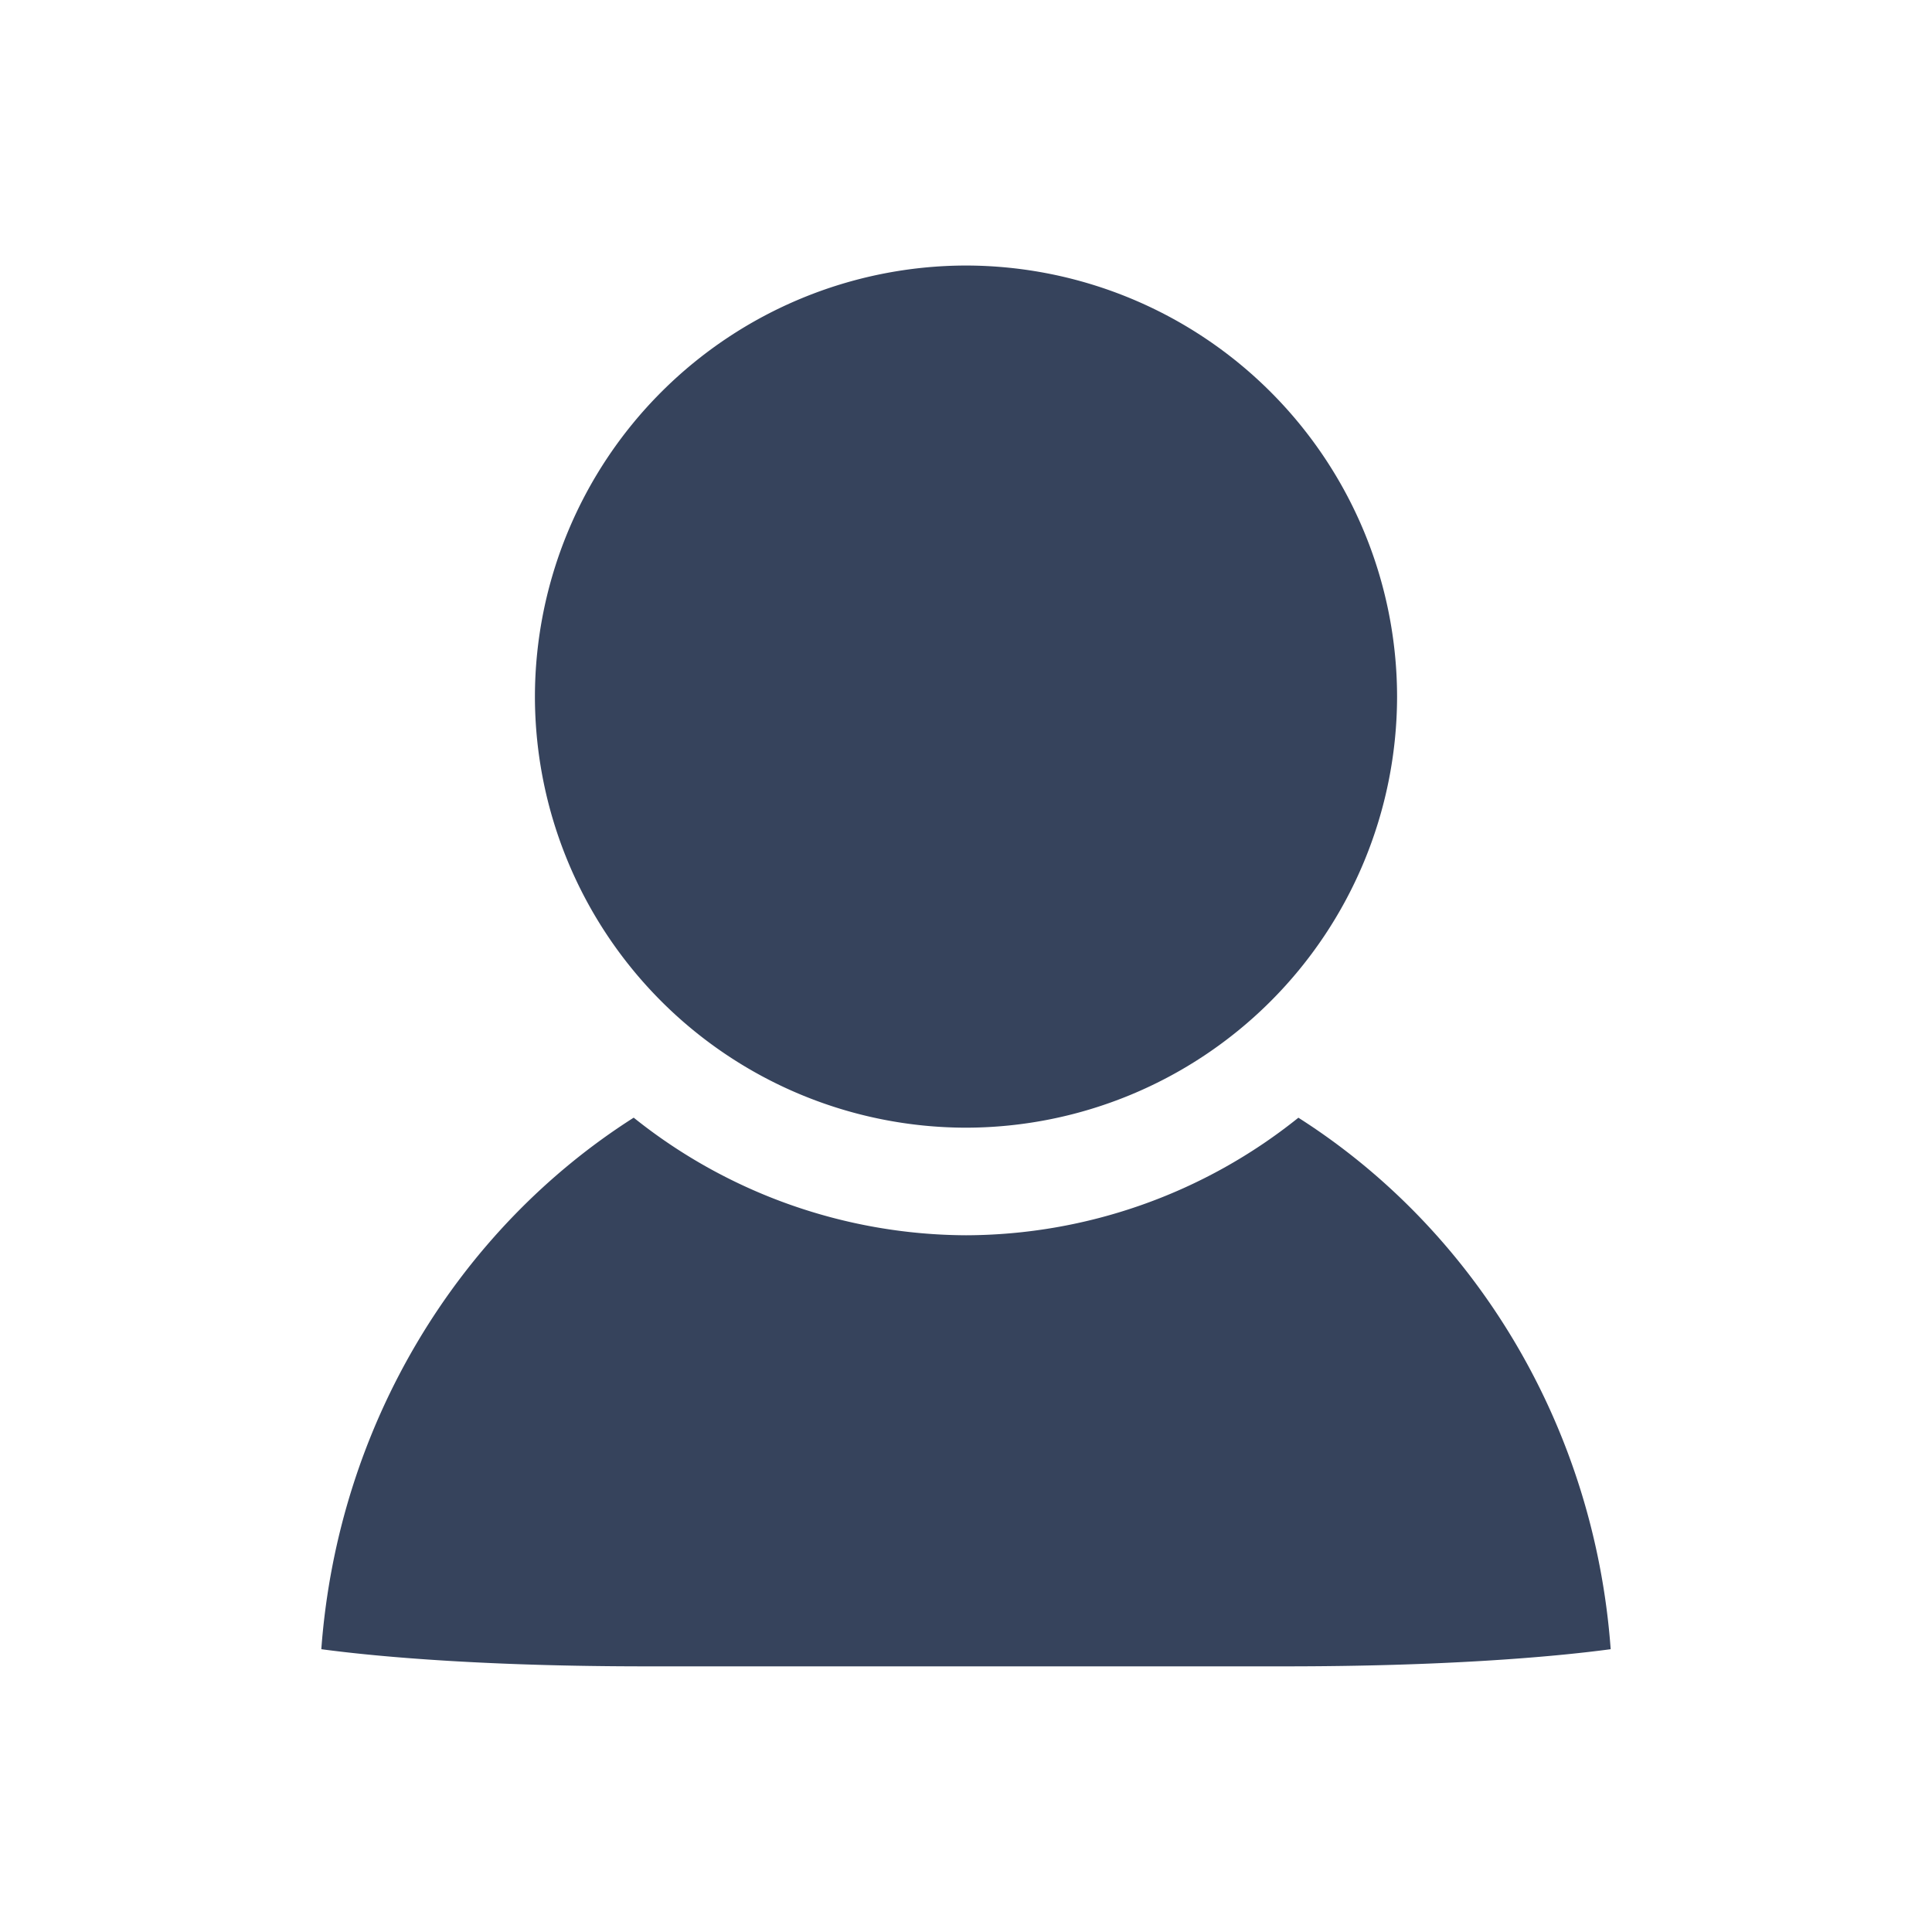 <svg xmlns="http://www.w3.org/2000/svg" width="16" height="16" viewBox="0 0 16 16">
    <g fill="#36435C" fill-rule="nonzero">
        <path d="M8 2.199a3.575 3.575 0 0 0-3.57 3.57A3.574 3.574 0 0 0 8 9.339a3.575 3.575 0 0 0 3.57-3.57A3.575 3.575 0 0 0 8 2.199z"/>
        <path d="M10.752 9.257A4.417 4.417 0 0 1 8 10.23a4.431 4.431 0 0 1-2.752-.974c-1.444.919-2.449 2.533-2.587 4.402.506.068 1.405.142 2.688.142h5.3c1.284 0 2.184-.074 2.69-.142-.137-1.87-1.142-3.483-2.587-4.402z"/>
    </g>
</svg>
